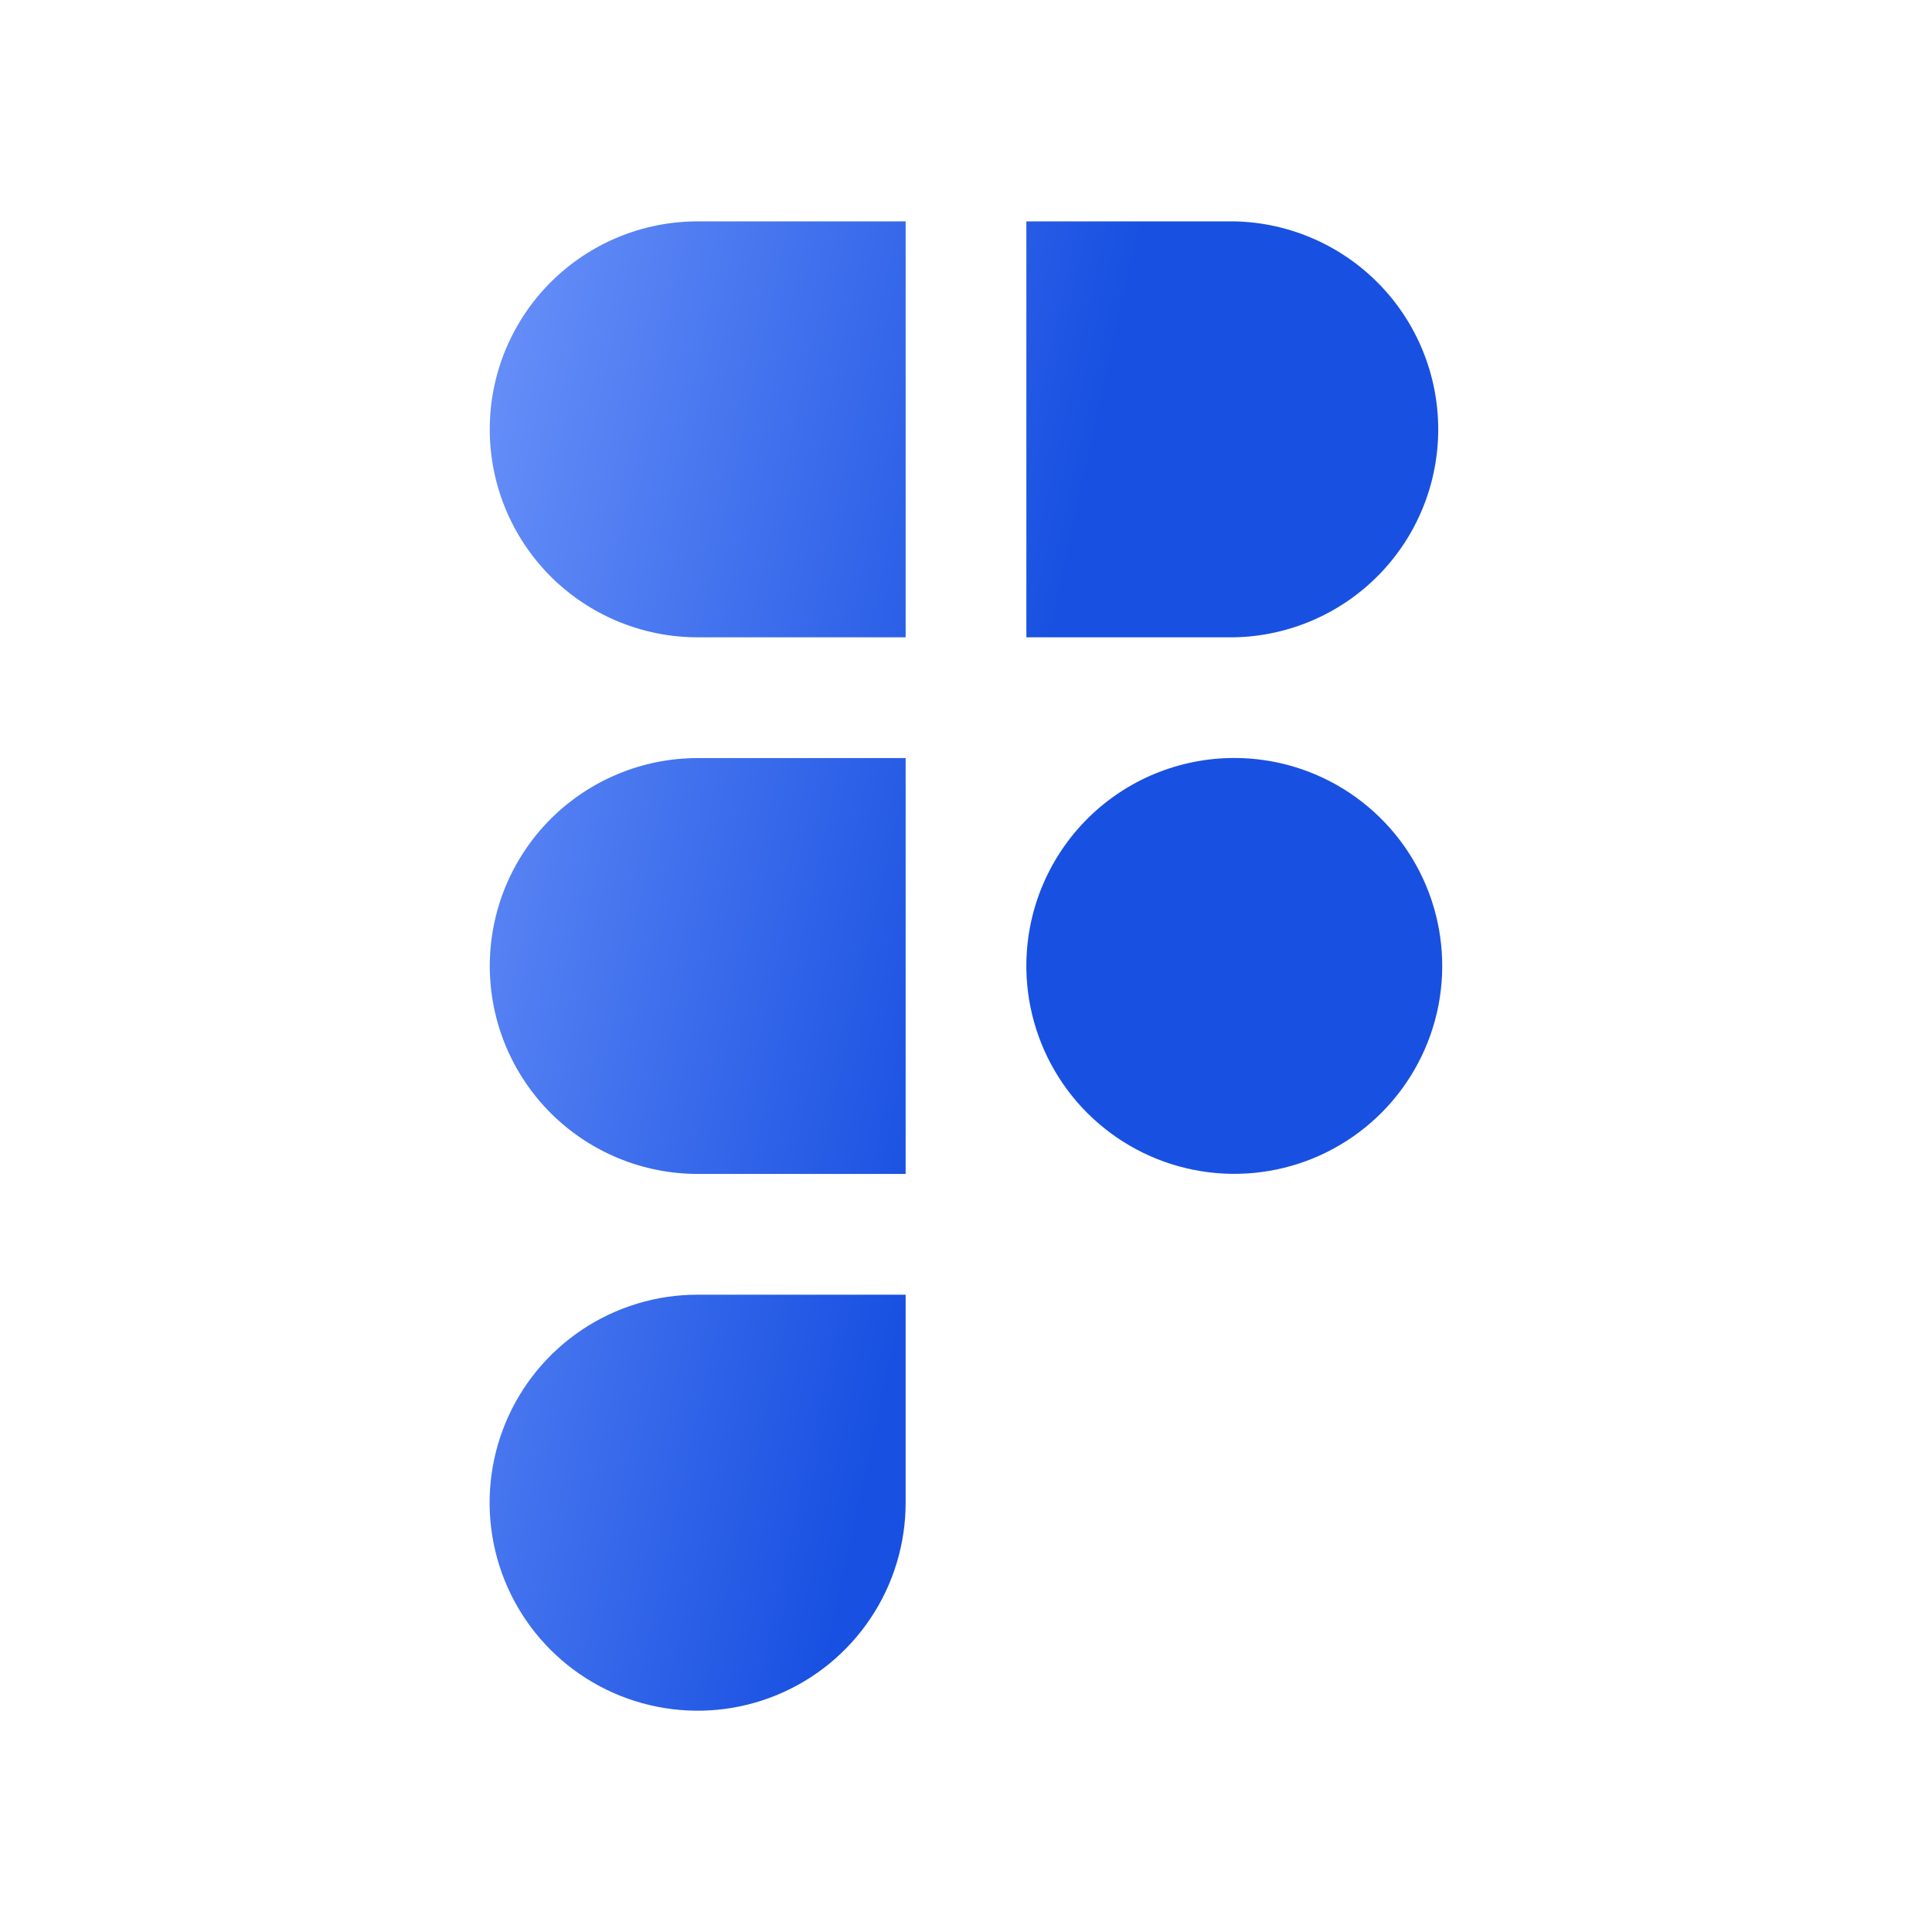 <svg width="45" height="45" viewBox="0 0 45 45" fill="none" xmlns="http://www.w3.org/2000/svg">
<path fill-rule="evenodd" clip-rule="evenodd" d="M16.251 17.657C15.615 17.657 14.985 17.782 14.397 18.026C13.81 18.269 13.276 18.626 12.826 19.075C12.376 19.525 12.02 20.059 11.776 20.647C11.533 21.234 11.408 21.864 11.408 22.5C11.408 23.136 11.533 23.766 11.776 24.353C12.02 24.941 12.376 25.475 12.826 25.925C13.276 26.374 13.81 26.731 14.397 26.974C14.985 27.218 15.615 27.343 16.251 27.343H21.094V22.598C21.093 22.532 21.093 22.468 21.094 22.402V17.657H16.251ZM21.094 14.844H16.251C14.966 14.844 13.734 14.334 12.825 13.426C11.917 12.517 11.407 11.285 11.407 10C11.407 8.716 11.917 7.483 12.825 6.575C13.734 5.667 14.966 5.156 16.251 5.156H21.094V14.844ZM23.906 5.156V14.844H28.749C30.018 14.819 31.226 14.298 32.114 13.392C33.002 12.487 33.499 11.269 33.499 10C33.499 8.732 33.002 7.514 32.114 6.608C31.226 5.703 30.018 5.181 28.749 5.156H23.906ZM28.749 17.655C27.478 17.655 26.258 18.154 25.352 19.046C24.446 19.938 23.927 21.15 23.906 22.421V22.577C23.922 23.531 24.219 24.46 24.761 25.246C25.302 26.032 26.064 26.64 26.95 26.995C27.836 27.349 28.807 27.434 29.742 27.238C30.676 27.043 31.531 26.575 32.201 25.895C32.87 25.215 33.324 24.352 33.505 23.414C33.685 22.477 33.585 21.507 33.216 20.627C32.847 19.747 32.226 18.995 31.432 18.466C30.637 17.937 29.704 17.655 28.749 17.655ZM16.251 30.156C15.292 30.155 14.355 30.439 13.558 30.971C12.761 31.503 12.14 32.26 11.773 33.145C11.406 34.031 11.31 35.005 11.497 35.945C11.683 36.885 12.145 37.748 12.822 38.426C13.5 39.104 14.363 39.565 15.303 39.752C16.243 39.94 17.217 39.844 18.102 39.477C18.988 39.11 19.745 38.489 20.277 37.693C20.81 36.896 21.094 35.959 21.094 35.001V30.156H16.251Z" fill="url(#paint0_linear_1_199)"/>
<defs>
<linearGradient id="paint0_linear_1_199" x1="20.628" y1="32.585" x2="2.406" y2="28.593" gradientUnits="userSpaceOnUse">
<stop stop-color="#1850E1"/>
<stop offset="1" stop-color="#7EA2FF"/>
<stop offset="1" stop-color="#C5D5FF"/>
</linearGradient>
</defs>
</svg>

